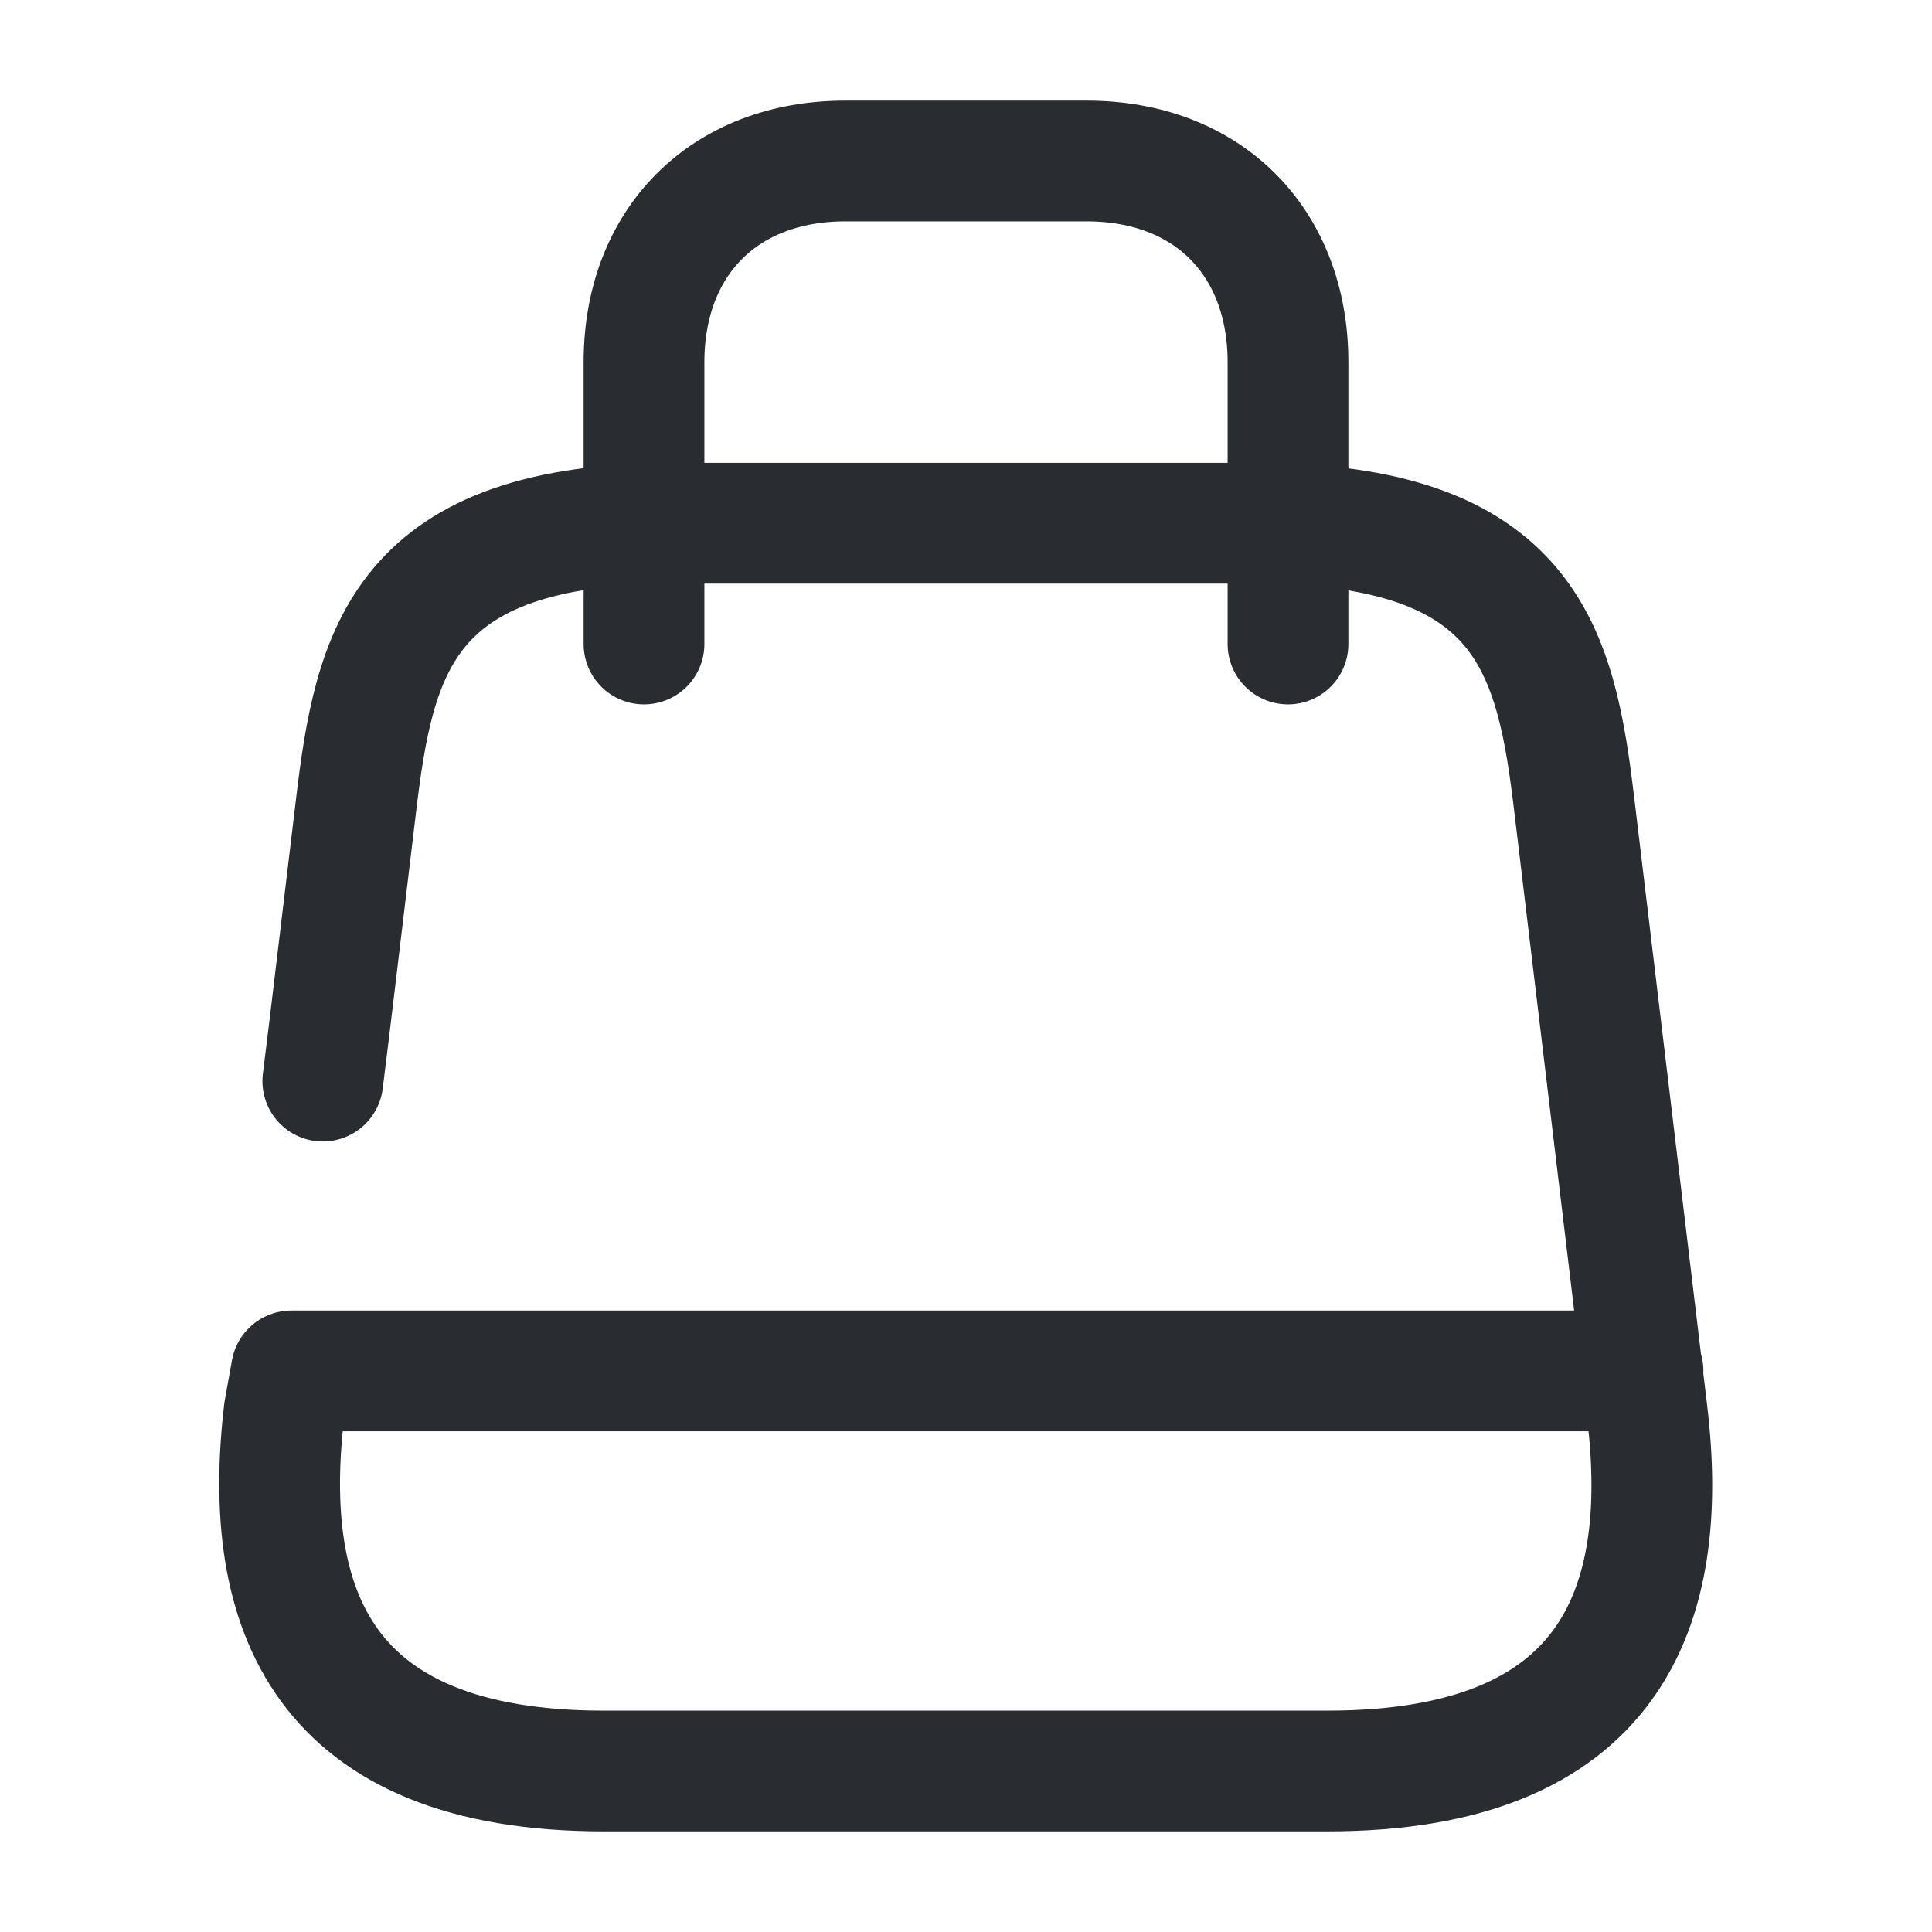 <svg xmlns="http://www.w3.org/2000/svg" width="24" height="24" fill="none" viewBox="0 0 24 24"><path stroke="#292D32" stroke-linecap="round" stroke-linejoin="round" stroke-width="1.5" d="M20.41 17.03H3.62l-.09.5C3.24 19.99 4 22 7.5 22h8.99c3.51 0 4.27-2.01 3.97-4.47l-.9-7.5c-.23-1.94-.57-3.53-3.97-3.53h-7.2c-3.4 0-3.74 1.59-3.97 3.53L4.1 12.7l-.09.73"/><path stroke="#292D32" stroke-linecap="round" stroke-linejoin="round" stroke-width="1.5" d="M8 8V4.5C8 3 9 2 10.5 2h3C15 2 16 3 16 4.5V8"/></svg>